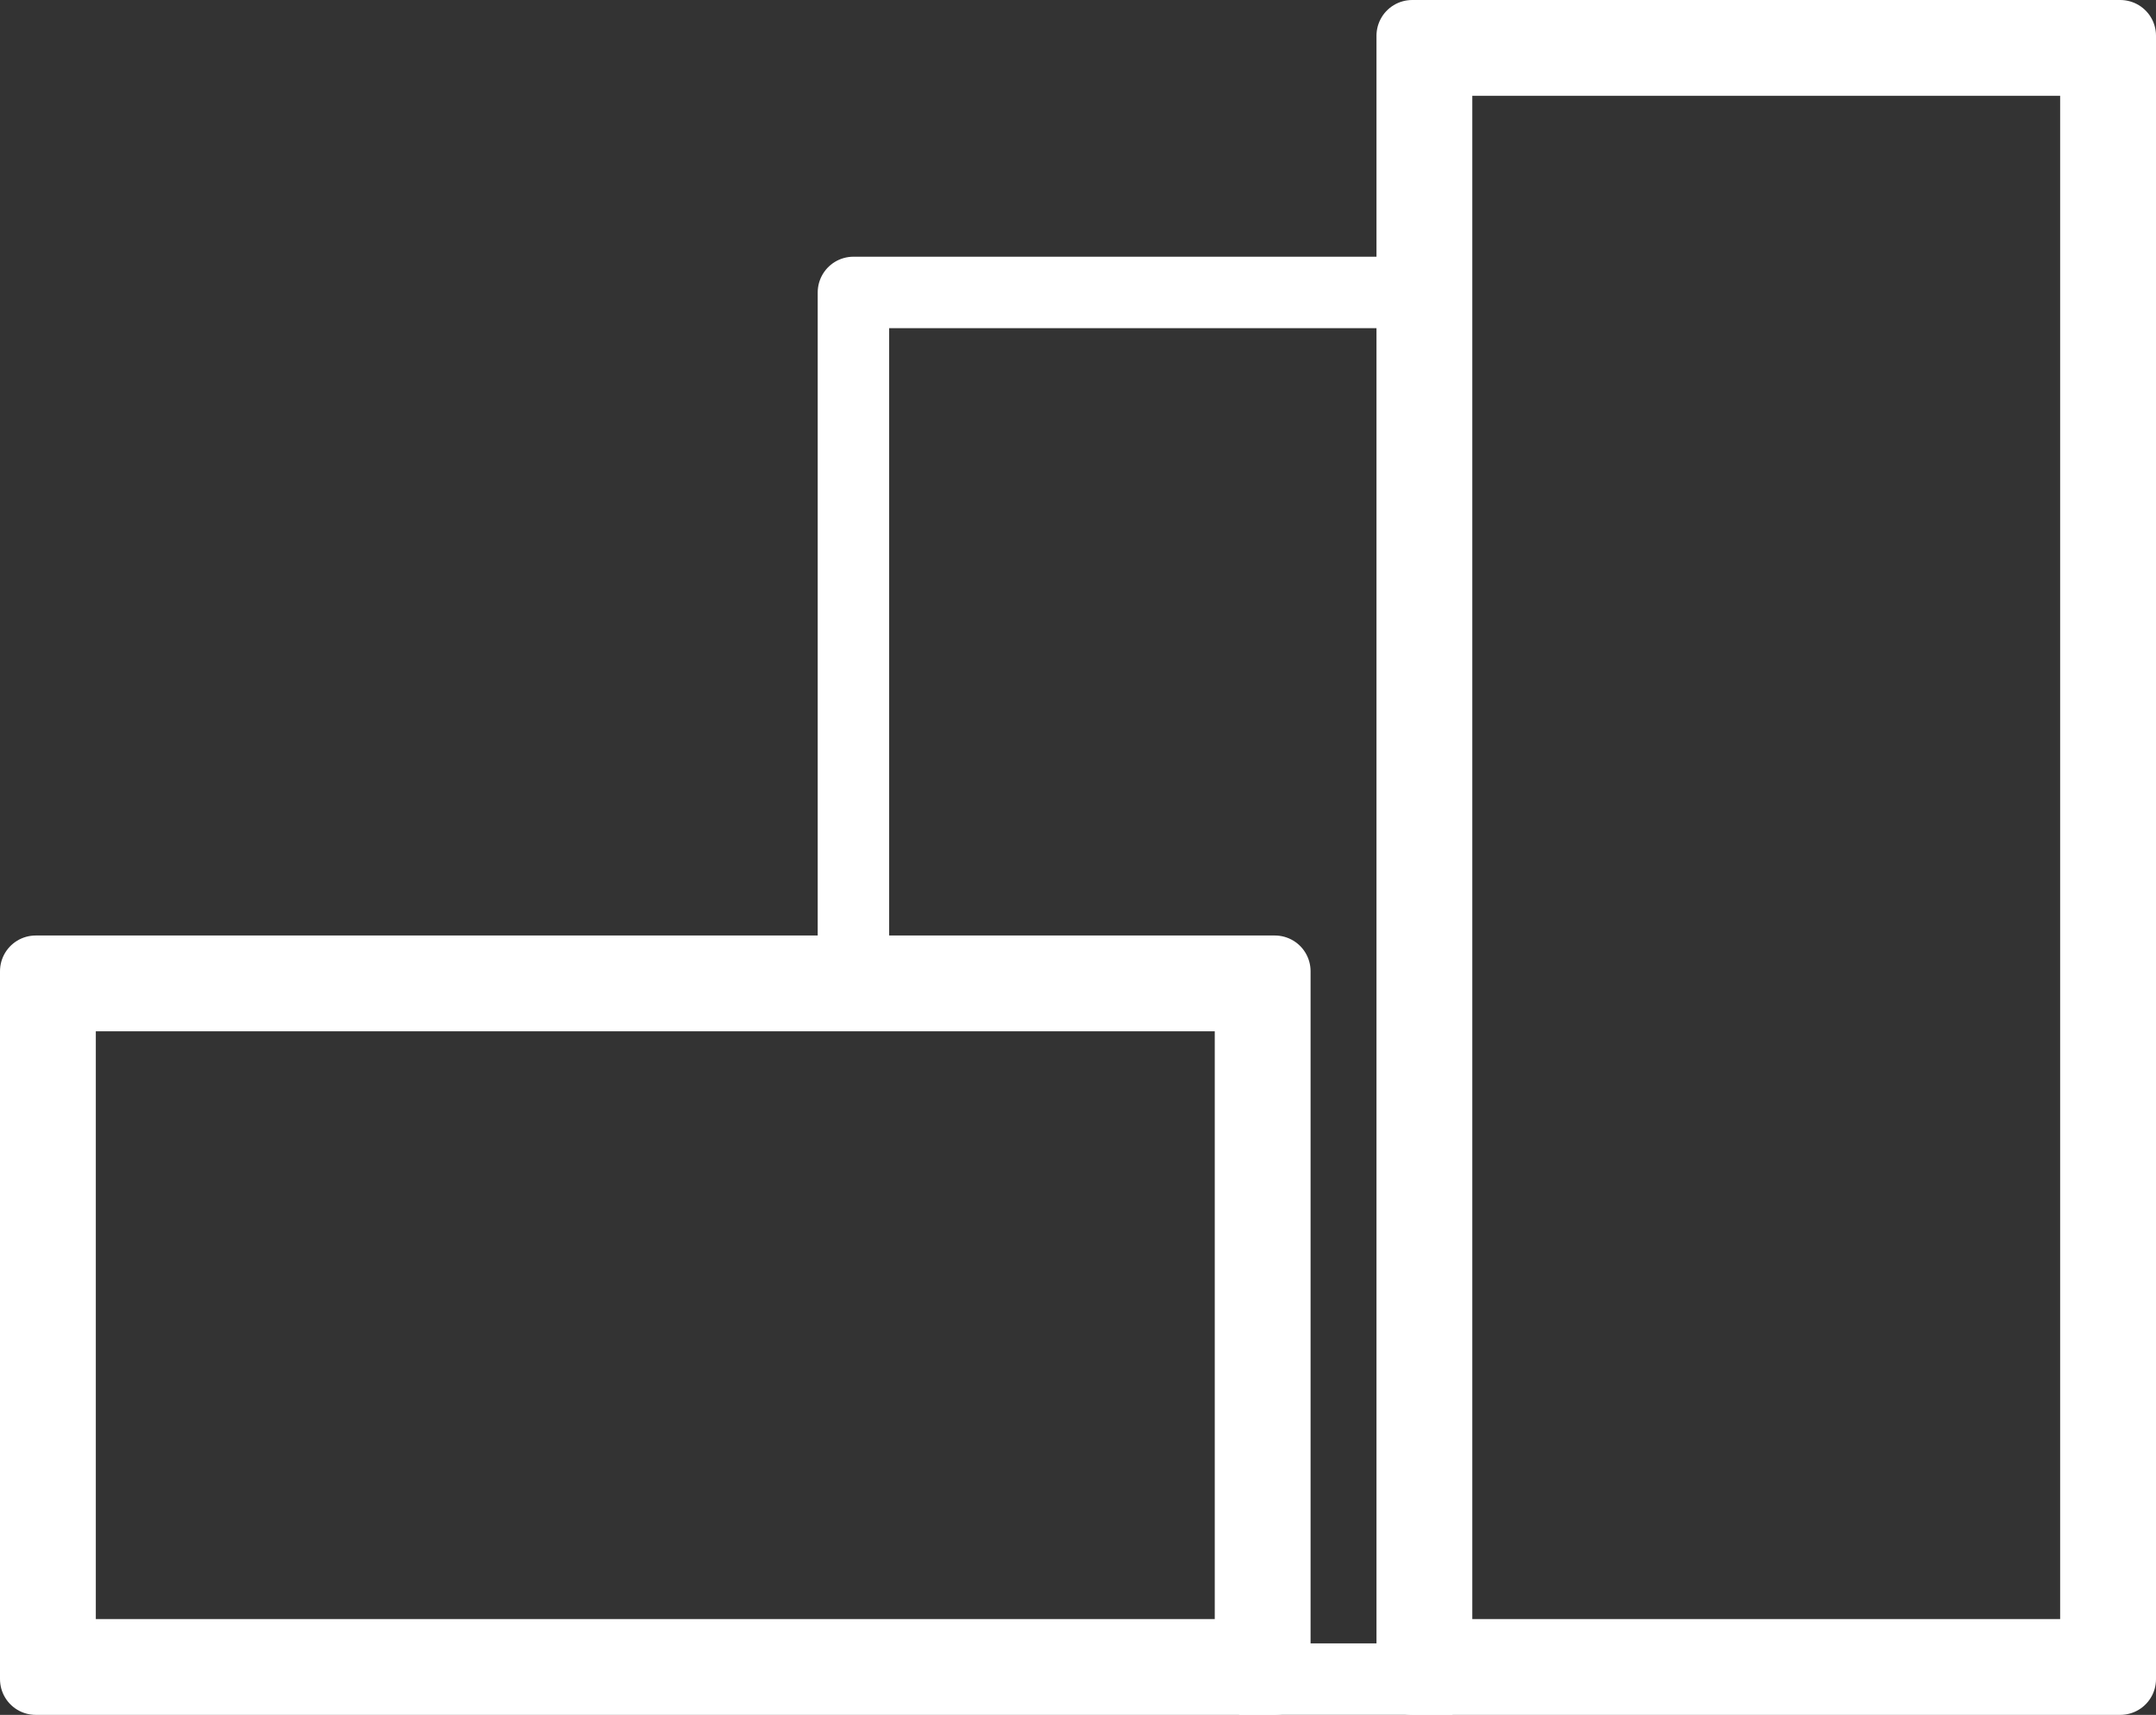 <svg xmlns="http://www.w3.org/2000/svg" width="60.35" height="48.011" viewBox="0 0 60.35 48.011">
  <rect x="0" y="0" width="60.35" height="48.011" fill="#333333" stroke="none"/>
  <g id="Сгруппировать_331" data-name="Сгруппировать 331" transform="translate(-232.366 -368.929)">
    <g id="Сгруппировать_280" data-name="Сгруппировать 280" transform="translate(233.366 369.929)">
      <g id="Прямоугольник_285" data-name="Прямоугольник 285" transform="translate(0 26.191)">
        <rect id="Прямоугольник_361" data-name="Прямоугольник 361" width="34.685" height="19.82" fill="none" stroke="#fff" stroke-linejoin="round" stroke-miterlimit="10" stroke-width="2"/>
        <rect id="Прямоугольник_362" data-name="Прямоугольник 362" width="33.321" height="18.455" transform="translate(0.682 0.682)" fill="none" stroke="#fff" stroke-linecap="round" stroke-linejoin="round" stroke-width="2"/>
      </g>
      <g id="Прямоугольник_287" data-name="Прямоугольник 287" transform="translate(38.53)">
        <rect id="Прямоугольник_363" data-name="Прямоугольник 363" width="19.82" height="46.011" fill="none" stroke="#fff" stroke-linejoin="round" stroke-miterlimit="10" stroke-width="2"/>
        <rect id="Прямоугольник_364" data-name="Прямоугольник 364" width="18.455" height="44.646" transform="translate(0.682 0.682)" fill="none" stroke="#fff" stroke-linecap="round" stroke-linejoin="round" stroke-width="2"/>
      </g>
    </g>
    <path id="Контур_10" data-name="Контур 10" d="M299.322,380.808H283.681v19" transform="translate(-27.426 -3.692)" fill="none" stroke="#fff" stroke-linejoin="round" stroke-miterlimit="10" stroke-width="2"/>
    <line id="Линия_3" data-name="Линия 3" x2="5.97" transform="translate(267.052 415.939)" fill="none" stroke="#fff" stroke-miterlimit="10" stroke-width="2"/>
  </g>
</svg>

